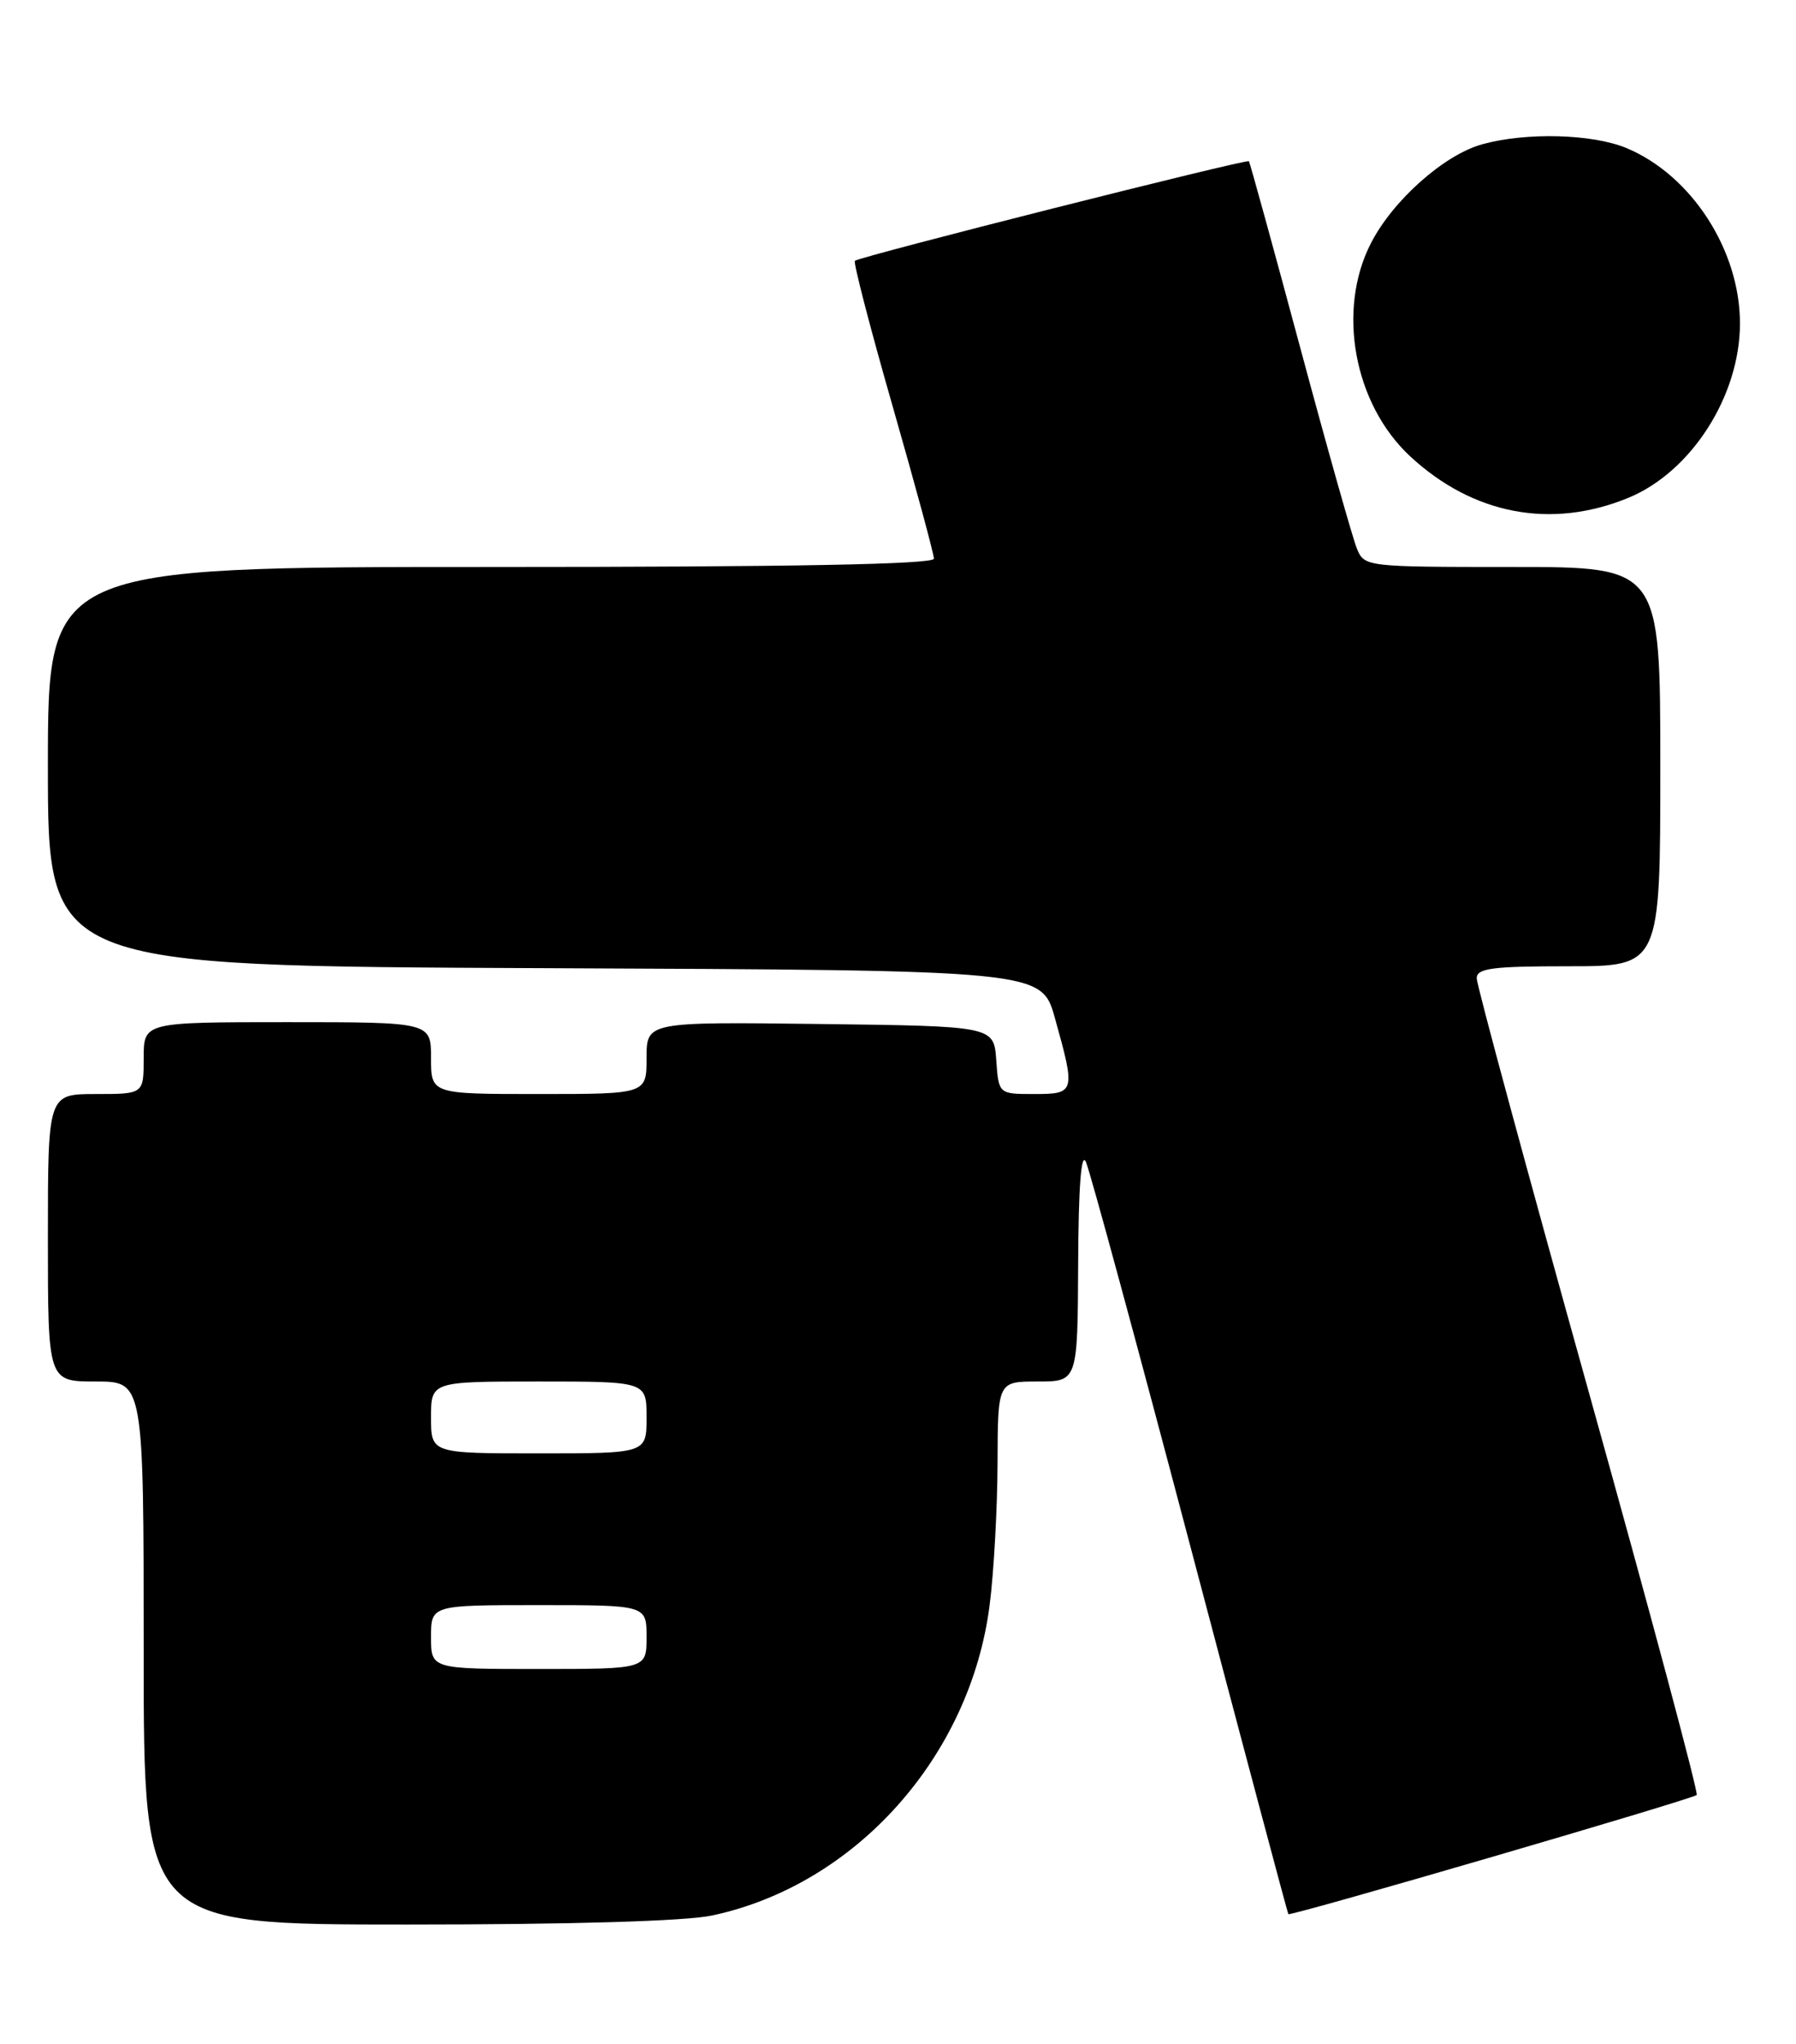<?xml version="1.0" encoding="UTF-8" standalone="no"?>
<!DOCTYPE svg PUBLIC "-//W3C//DTD SVG 1.1//EN" "http://www.w3.org/Graphics/SVG/1.1/DTD/svg11.dtd" >
<svg xmlns="http://www.w3.org/2000/svg" xmlns:xlink="http://www.w3.org/1999/xlink" version="1.1" viewBox="0 0 225 256">
 <g >
 <path fill="currentColor"
d=" M 89.20 239.87 C 107.16 236.06 121.56 219.97 123.98 201.00 C 124.51 196.88 124.95 188.89 124.97 183.25 C 125.00 173.00 125.00 173.00 130.00 173.00 C 135.00 173.00 135.00 173.00 135.07 158.25 C 135.11 148.59 135.45 144.19 136.04 145.50 C 136.54 146.60 142.41 168.20 149.09 193.50 C 155.77 218.80 161.31 239.59 161.40 239.70 C 161.66 240.00 212.03 225.30 212.56 224.78 C 212.80 224.53 206.70 201.76 199.00 174.18 C 191.30 146.59 185.00 123.34 185.00 122.51 C 185.00 121.25 186.91 121.00 196.50 121.00 C 208.00 121.00 208.00 121.00 208.00 96.00 C 208.00 71.00 208.00 71.00 189.48 71.00 C 171.22 71.00 170.94 70.97 170.01 68.75 C 169.49 67.51 166.28 56.15 162.88 43.50 C 159.48 30.85 156.59 20.36 156.46 20.19 C 156.21 19.87 107.82 32.09 107.10 32.66 C 106.88 32.83 109.01 41.06 111.85 50.95 C 114.68 60.83 117.00 69.39 117.00 69.96 C 117.00 70.67 99.28 71.00 61.50 71.00 C 6.00 71.00 6.00 71.00 6.00 95.99 C 6.00 120.98 6.00 120.98 68.24 121.24 C 130.49 121.50 130.49 121.50 132.16 127.50 C 134.76 136.79 134.70 137.00 129.56 137.00 C 125.11 137.00 125.11 137.00 124.81 132.75 C 124.50 128.50 124.50 128.50 102.75 128.23 C 81.00 127.96 81.00 127.96 81.00 132.48 C 81.00 137.00 81.00 137.00 67.50 137.00 C 54.00 137.00 54.00 137.00 54.00 132.50 C 54.00 128.00 54.00 128.00 36.00 128.00 C 18.00 128.00 18.00 128.00 18.00 132.50 C 18.00 137.00 18.00 137.00 12.00 137.00 C 6.00 137.00 6.00 137.00 6.00 155.00 C 6.00 173.00 6.00 173.00 12.00 173.00 C 18.00 173.00 18.00 173.00 18.00 207.00 C 18.00 241.00 18.00 241.00 50.95 241.00 C 71.56 241.00 85.89 240.58 89.20 239.87 Z  M 204.00 62.34 C 211.89 59.09 217.98 49.57 217.98 40.50 C 217.98 31.33 211.91 21.95 203.78 18.55 C 199.49 16.76 191.20 16.54 185.68 18.07 C 180.92 19.39 174.52 25.07 171.76 30.43 C 167.44 38.80 169.61 50.60 176.66 57.14 C 184.54 64.45 194.34 66.31 204.00 62.34 Z  M 54.00 205.00 C 54.00 201.00 54.00 201.00 67.50 201.00 C 81.00 201.00 81.00 201.00 81.00 205.00 C 81.00 209.00 81.00 209.00 67.50 209.00 C 54.00 209.00 54.00 209.00 54.00 205.00 Z  M 54.00 177.50 C 54.00 173.00 54.00 173.00 67.50 173.00 C 81.00 173.00 81.00 173.00 81.00 177.50 C 81.00 182.00 81.00 182.00 67.50 182.00 C 54.00 182.00 54.00 182.00 54.00 177.50 Z "/>
</g>
</svg>